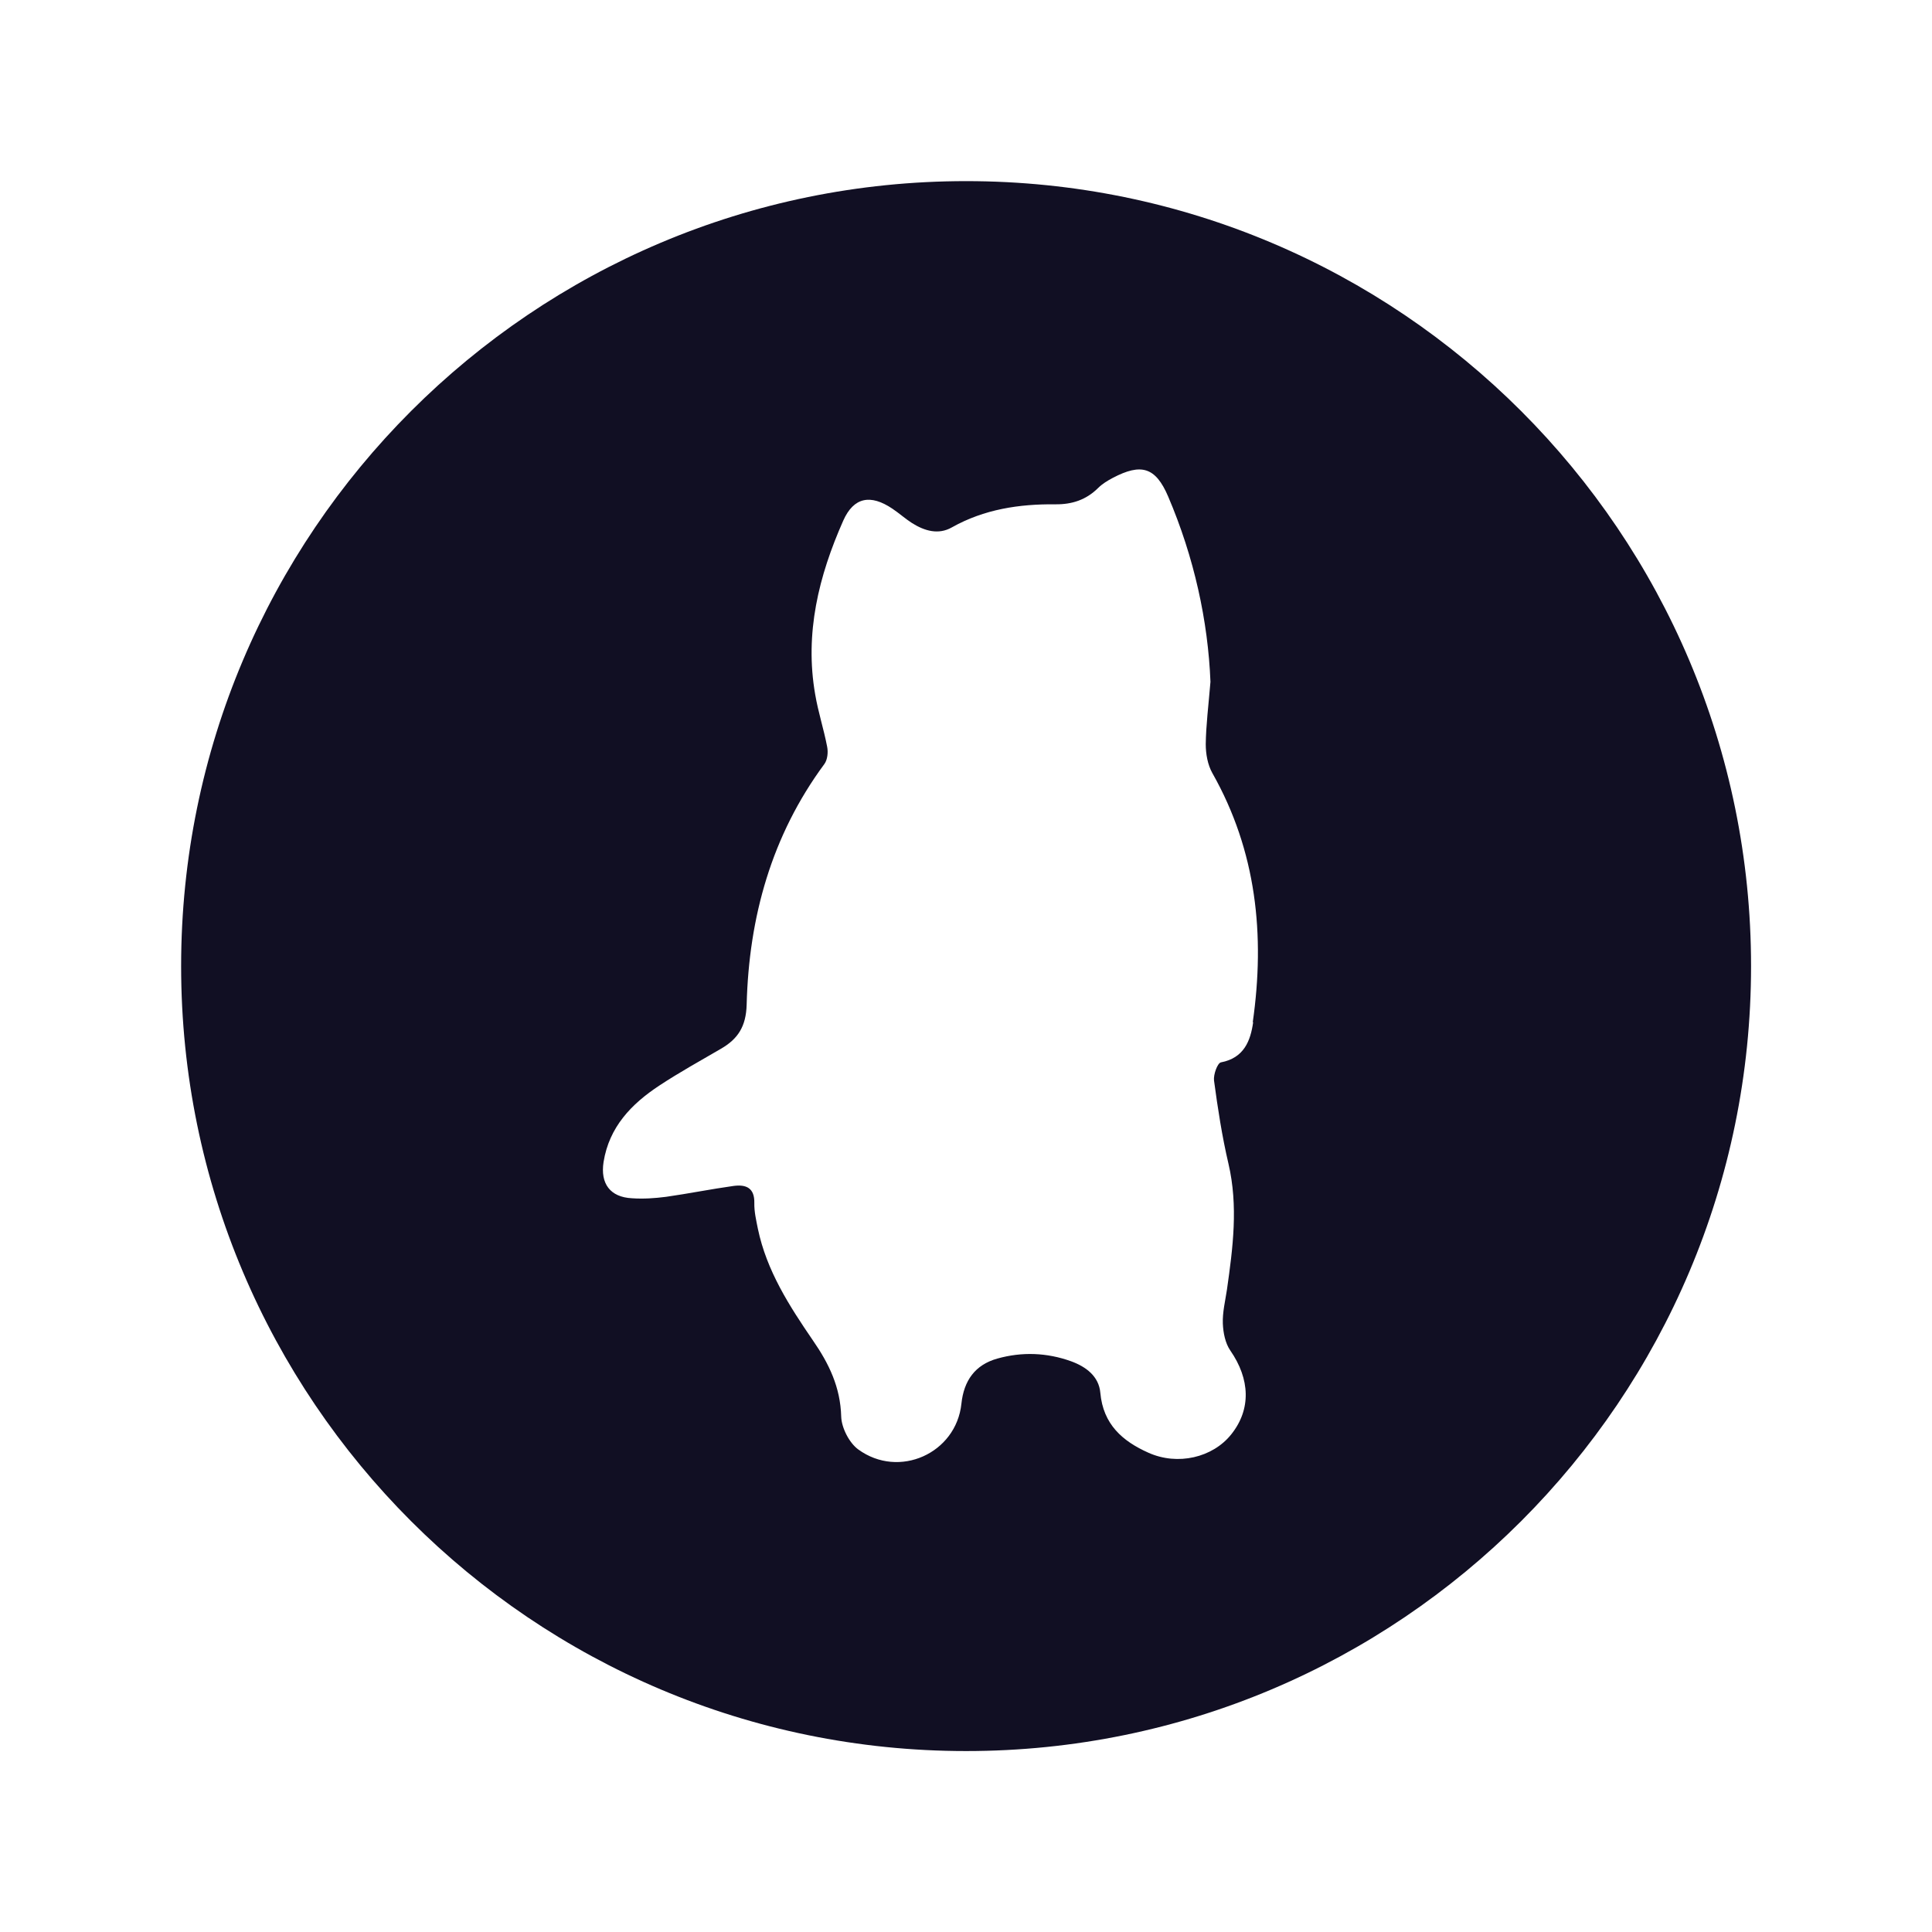 <svg width="32" height="32" viewBox="0 0 32 32" fill="none" xmlns="http://www.w3.org/2000/svg">
<g clip-path="url(#clip0_12259_151)">
<path d="M16.002 3C8.822 3 3 8.822 3 16.002C3 23.182 8.822 29.003 16.002 29.003C23.182 29.003 29.003 23.182 29.003 16.002C29.003 8.822 23.182 3 16.002 3ZM20.756 16.932C20.713 17.239 20.604 17.524 20.223 17.596C20.164 17.608 20.096 17.8 20.108 17.897C20.17 18.359 20.241 18.821 20.347 19.274C20.511 19.975 20.421 20.666 20.322 21.361C20.294 21.547 20.247 21.736 20.254 21.922C20.26 22.074 20.294 22.248 20.378 22.369C20.706 22.843 20.725 23.343 20.393 23.758C20.086 24.143 19.506 24.279 19.022 24.062C18.591 23.87 18.272 23.591 18.225 23.07C18.201 22.794 17.986 22.636 17.738 22.546C17.338 22.403 16.926 22.388 16.52 22.502C16.15 22.605 15.964 22.868 15.924 23.25C15.837 24.072 14.891 24.5 14.215 24.007C14.066 23.898 13.939 23.65 13.933 23.464C13.92 22.977 13.731 22.586 13.464 22.201C13.074 21.631 12.698 21.048 12.553 20.353C12.525 20.213 12.491 20.068 12.494 19.928C12.5 19.674 12.357 19.615 12.149 19.643C11.777 19.695 11.405 19.77 11.033 19.823C10.847 19.847 10.658 19.86 10.468 19.847C10.106 19.829 9.941 19.605 9.997 19.246C10.09 18.666 10.459 18.284 10.921 17.98C11.25 17.763 11.597 17.571 11.939 17.372C12.224 17.208 12.357 17 12.367 16.64C12.404 15.192 12.779 13.84 13.654 12.655C13.706 12.584 13.719 12.46 13.7 12.367C13.644 12.075 13.551 11.793 13.502 11.501C13.325 10.49 13.561 9.538 13.967 8.623C14.141 8.232 14.42 8.183 14.78 8.425C14.891 8.499 14.994 8.592 15.105 8.663C15.313 8.794 15.543 8.862 15.766 8.735C16.302 8.434 16.882 8.347 17.481 8.353C17.757 8.356 17.99 8.279 18.188 8.083C18.256 8.015 18.343 7.962 18.43 7.916C18.901 7.668 19.14 7.736 19.348 8.223C19.779 9.231 20.009 10.286 20.049 11.293C20.015 11.7 19.975 12.013 19.971 12.326C19.971 12.488 20.003 12.667 20.08 12.804C20.812 14.097 20.955 15.487 20.75 16.929L20.756 16.932Z" fill="#110F23"/>
</g>
<defs>
<clipPath id="clip0_12259_151">
<rect width="26" height="26" fill="white" transform="translate(3 3)"/>
</clipPath>
</defs>
</svg>
